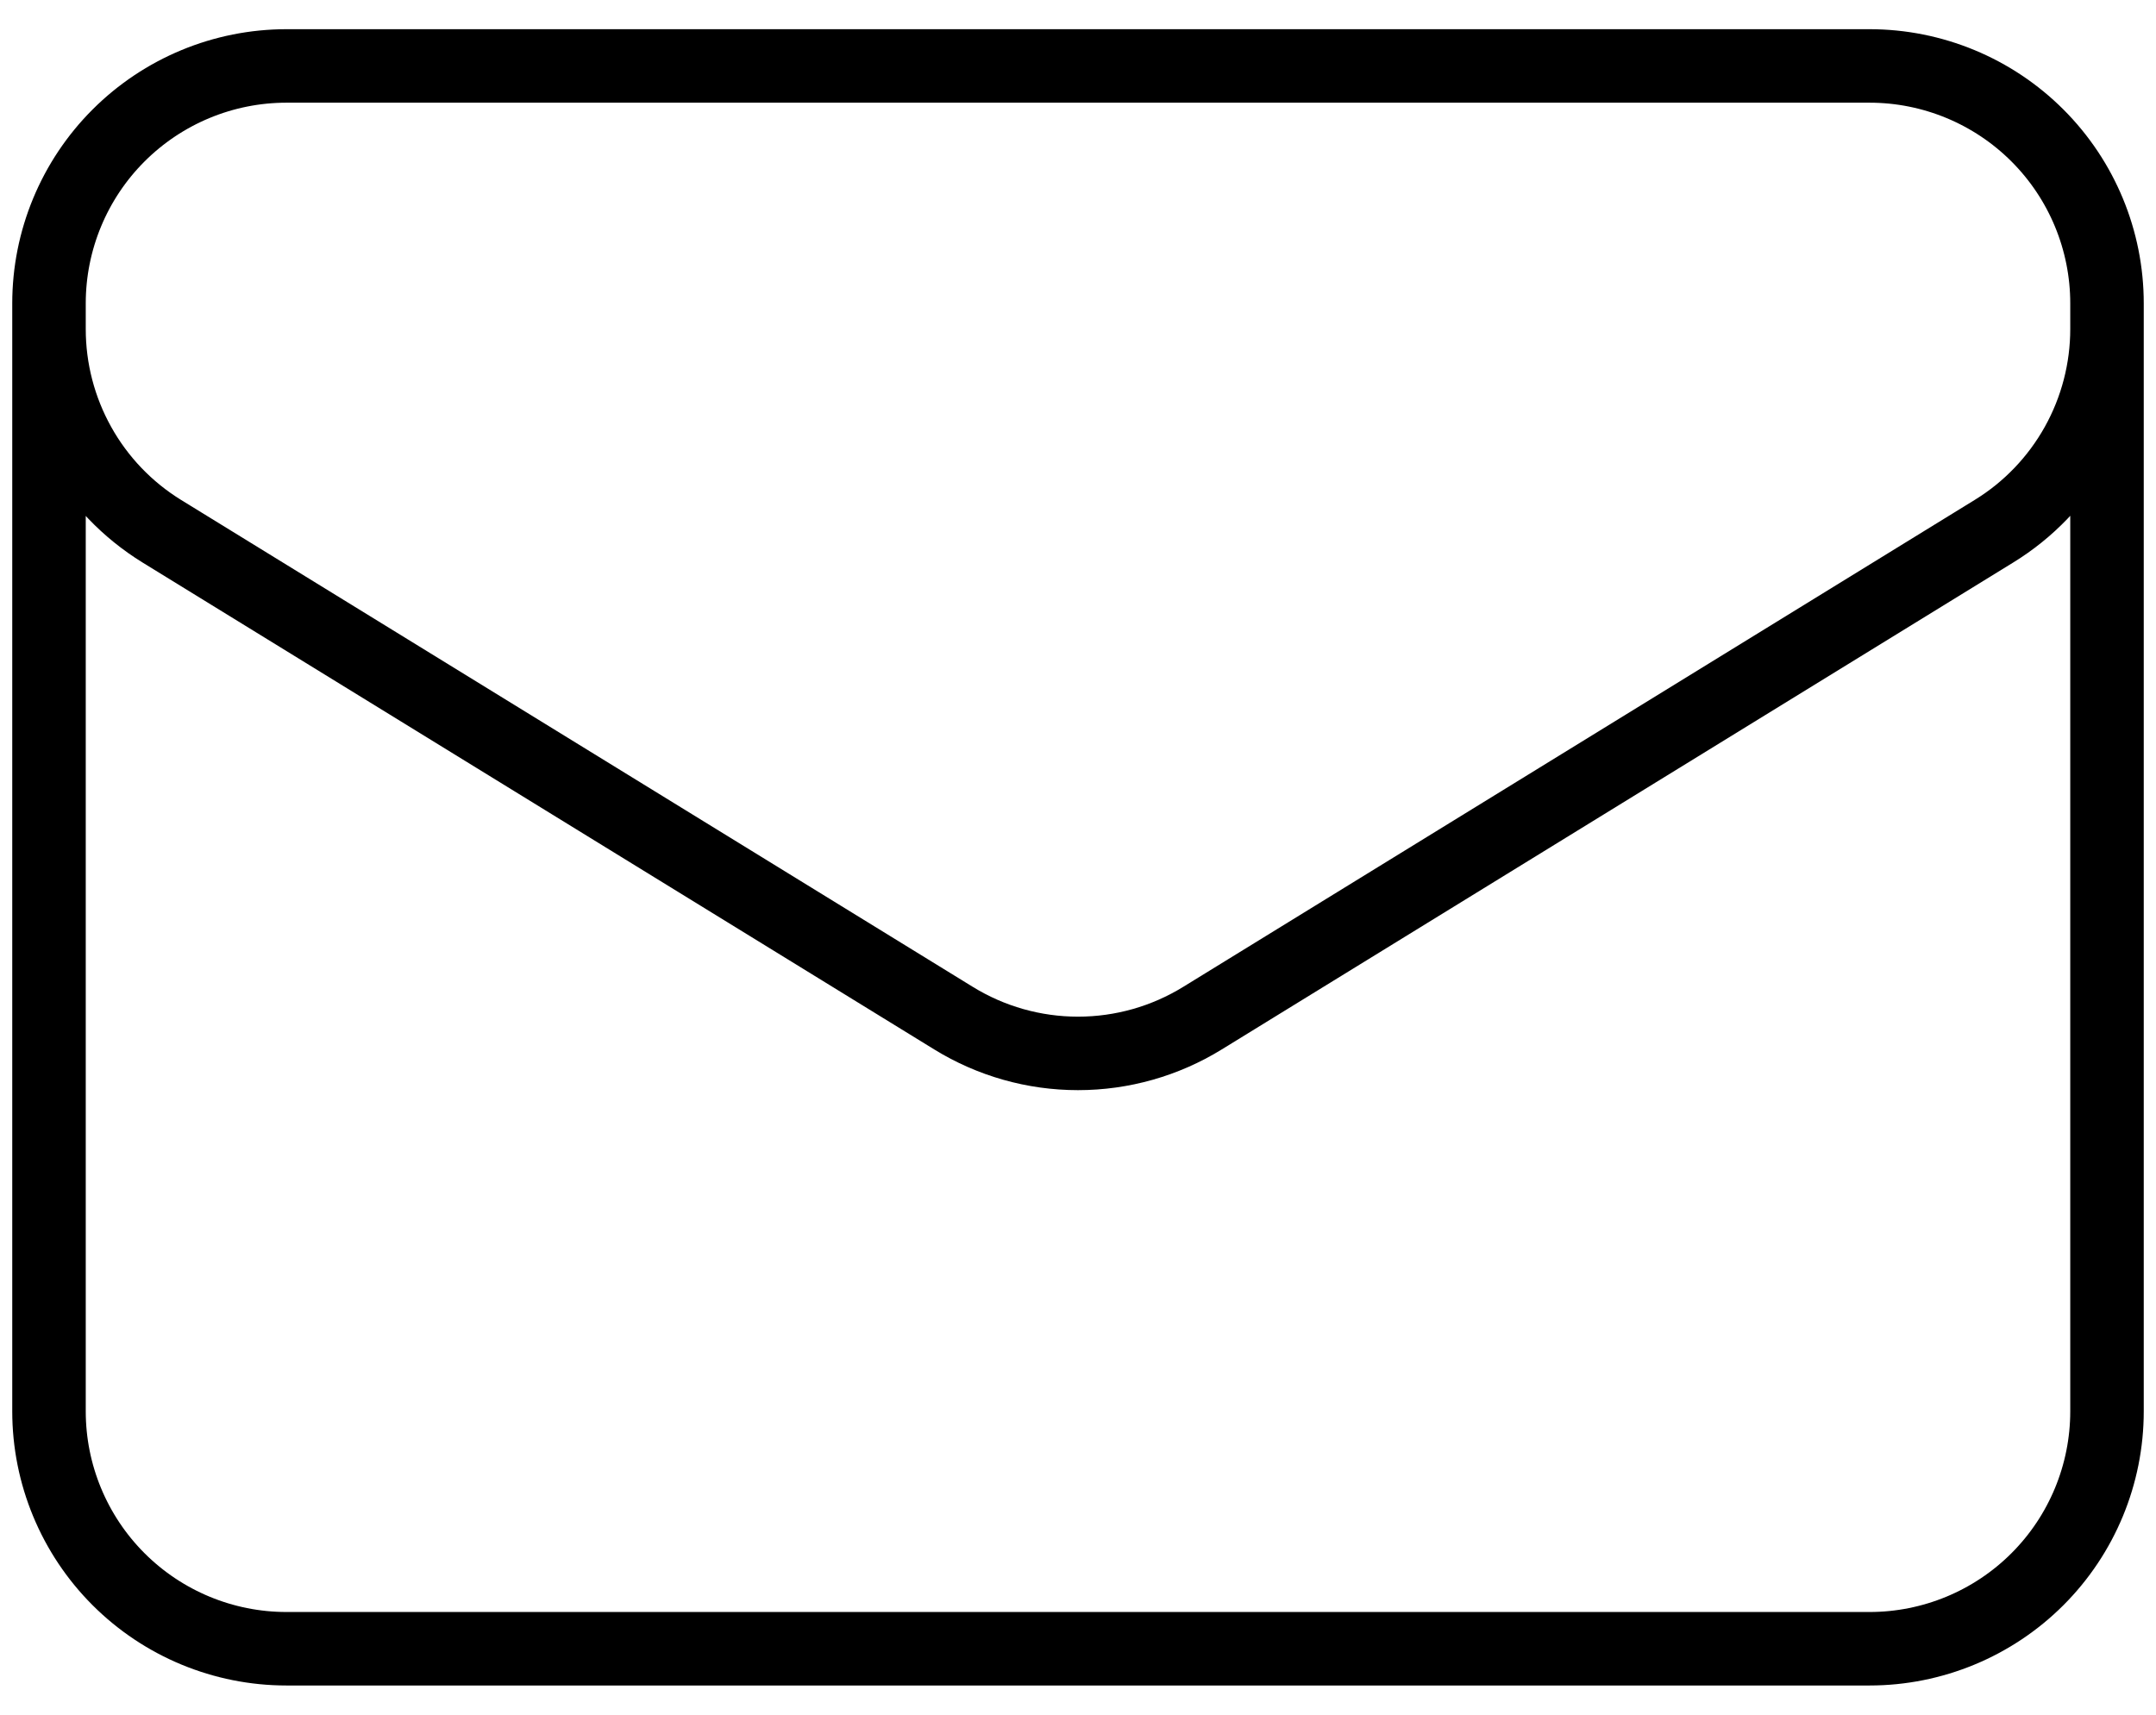<svg width="44" height="35" viewBox="0 0 44 35" fill="none" xmlns="http://www.w3.org/2000/svg">
<path d="M43 6.192V28.808C43 30.093 42.489 31.326 41.581 32.234C40.672 33.143 39.439 33.654 38.154 33.654H5.846C4.561 33.654 3.328 33.143 2.419 32.234C1.511 31.326 1 30.093 1 28.808V6.192M43 6.192C43 4.907 42.489 3.674 41.581 2.766C40.672 1.857 39.439 1.346 38.154 1.346H5.846C4.561 1.346 3.328 1.857 2.419 2.766C1.511 3.674 1 4.907 1 6.192M43 6.192V6.716C43 7.543 42.788 8.357 42.385 9.079C41.981 9.802 41.4 10.409 40.695 10.842L24.541 20.782C23.777 21.253 22.898 21.502 22 21.502C21.102 21.502 20.223 21.253 19.459 20.782L3.305 10.845C2.6 10.411 2.018 9.804 1.615 9.081C1.212 8.359 1 7.545 1 6.718V6.192" stroke="black" stroke-width="1.5" stroke-linecap="round" stroke-linejoin="round"/>
</svg>
